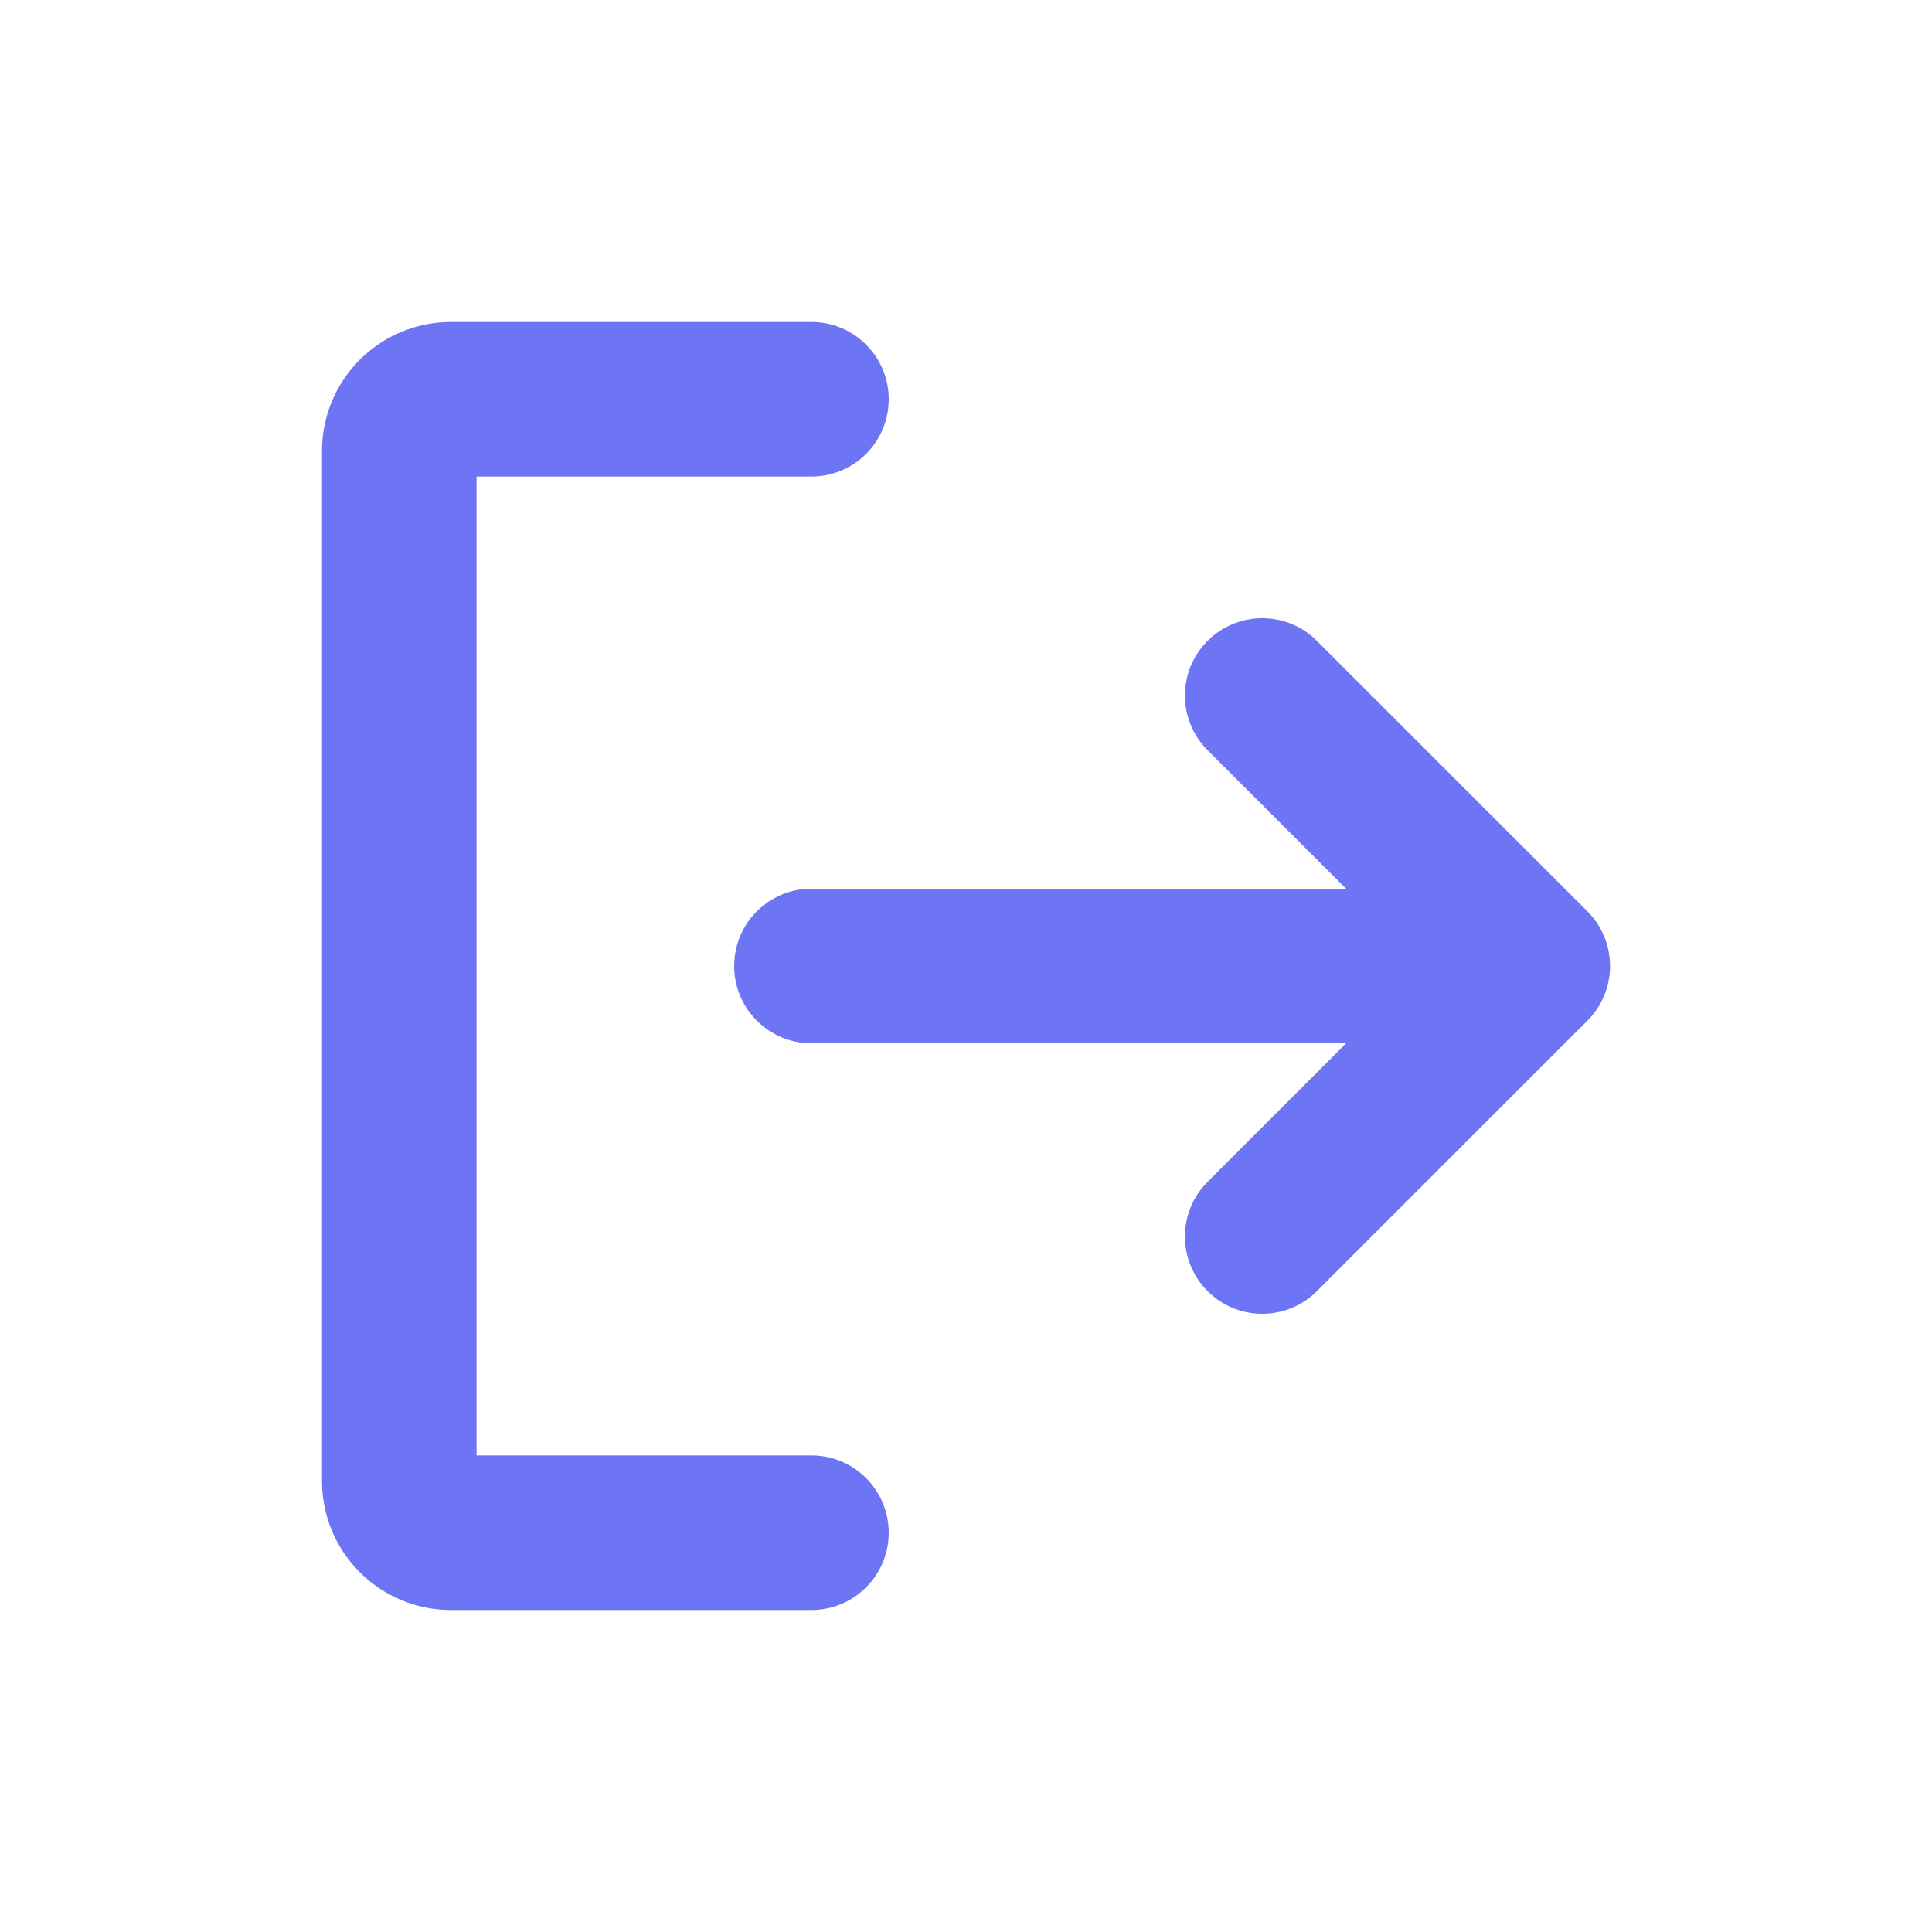 <svg width="24" height="24" viewBox="0 0 24 24" fill="none" xmlns="http://www.w3.org/2000/svg">
<path fill-rule="evenodd" clip-rule="evenodd" d="M11.04 19.04C11.04 19.57 10.61 20 10.08 20H5.6C5.176 20 4.769 19.831 4.469 19.531C4.169 19.231 4 18.824 4 18.4L4 5.6C4 5.176 4.169 4.769 4.469 4.469C4.769 4.169 5.176 4 5.6 4H10.08C10.61 4 11.04 4.43 11.04 4.96C11.04 5.49 10.61 5.92 10.08 5.92H5.92L5.92 18.08H10.08C10.61 18.08 11.04 18.51 11.04 19.04Z" fill="#6D75F4"/>
<path fill-rule="evenodd" clip-rule="evenodd" d="M15.001 16.039C15.376 16.414 15.984 16.414 16.359 16.039L19.719 12.679C20.094 12.304 20.094 11.696 19.719 11.321L16.359 7.961C15.984 7.586 15.376 7.586 15.001 7.961C14.626 8.336 14.626 8.944 15.001 9.319L16.722 11.04L10.08 11.04C9.55 11.04 9.12 11.47 9.12 12C9.12 12.53 9.55 12.96 10.08 12.96L16.722 12.96L15.001 14.681C14.626 15.056 14.626 15.664 15.001 16.039Z" fill="#6D75F4"/>
</svg>
